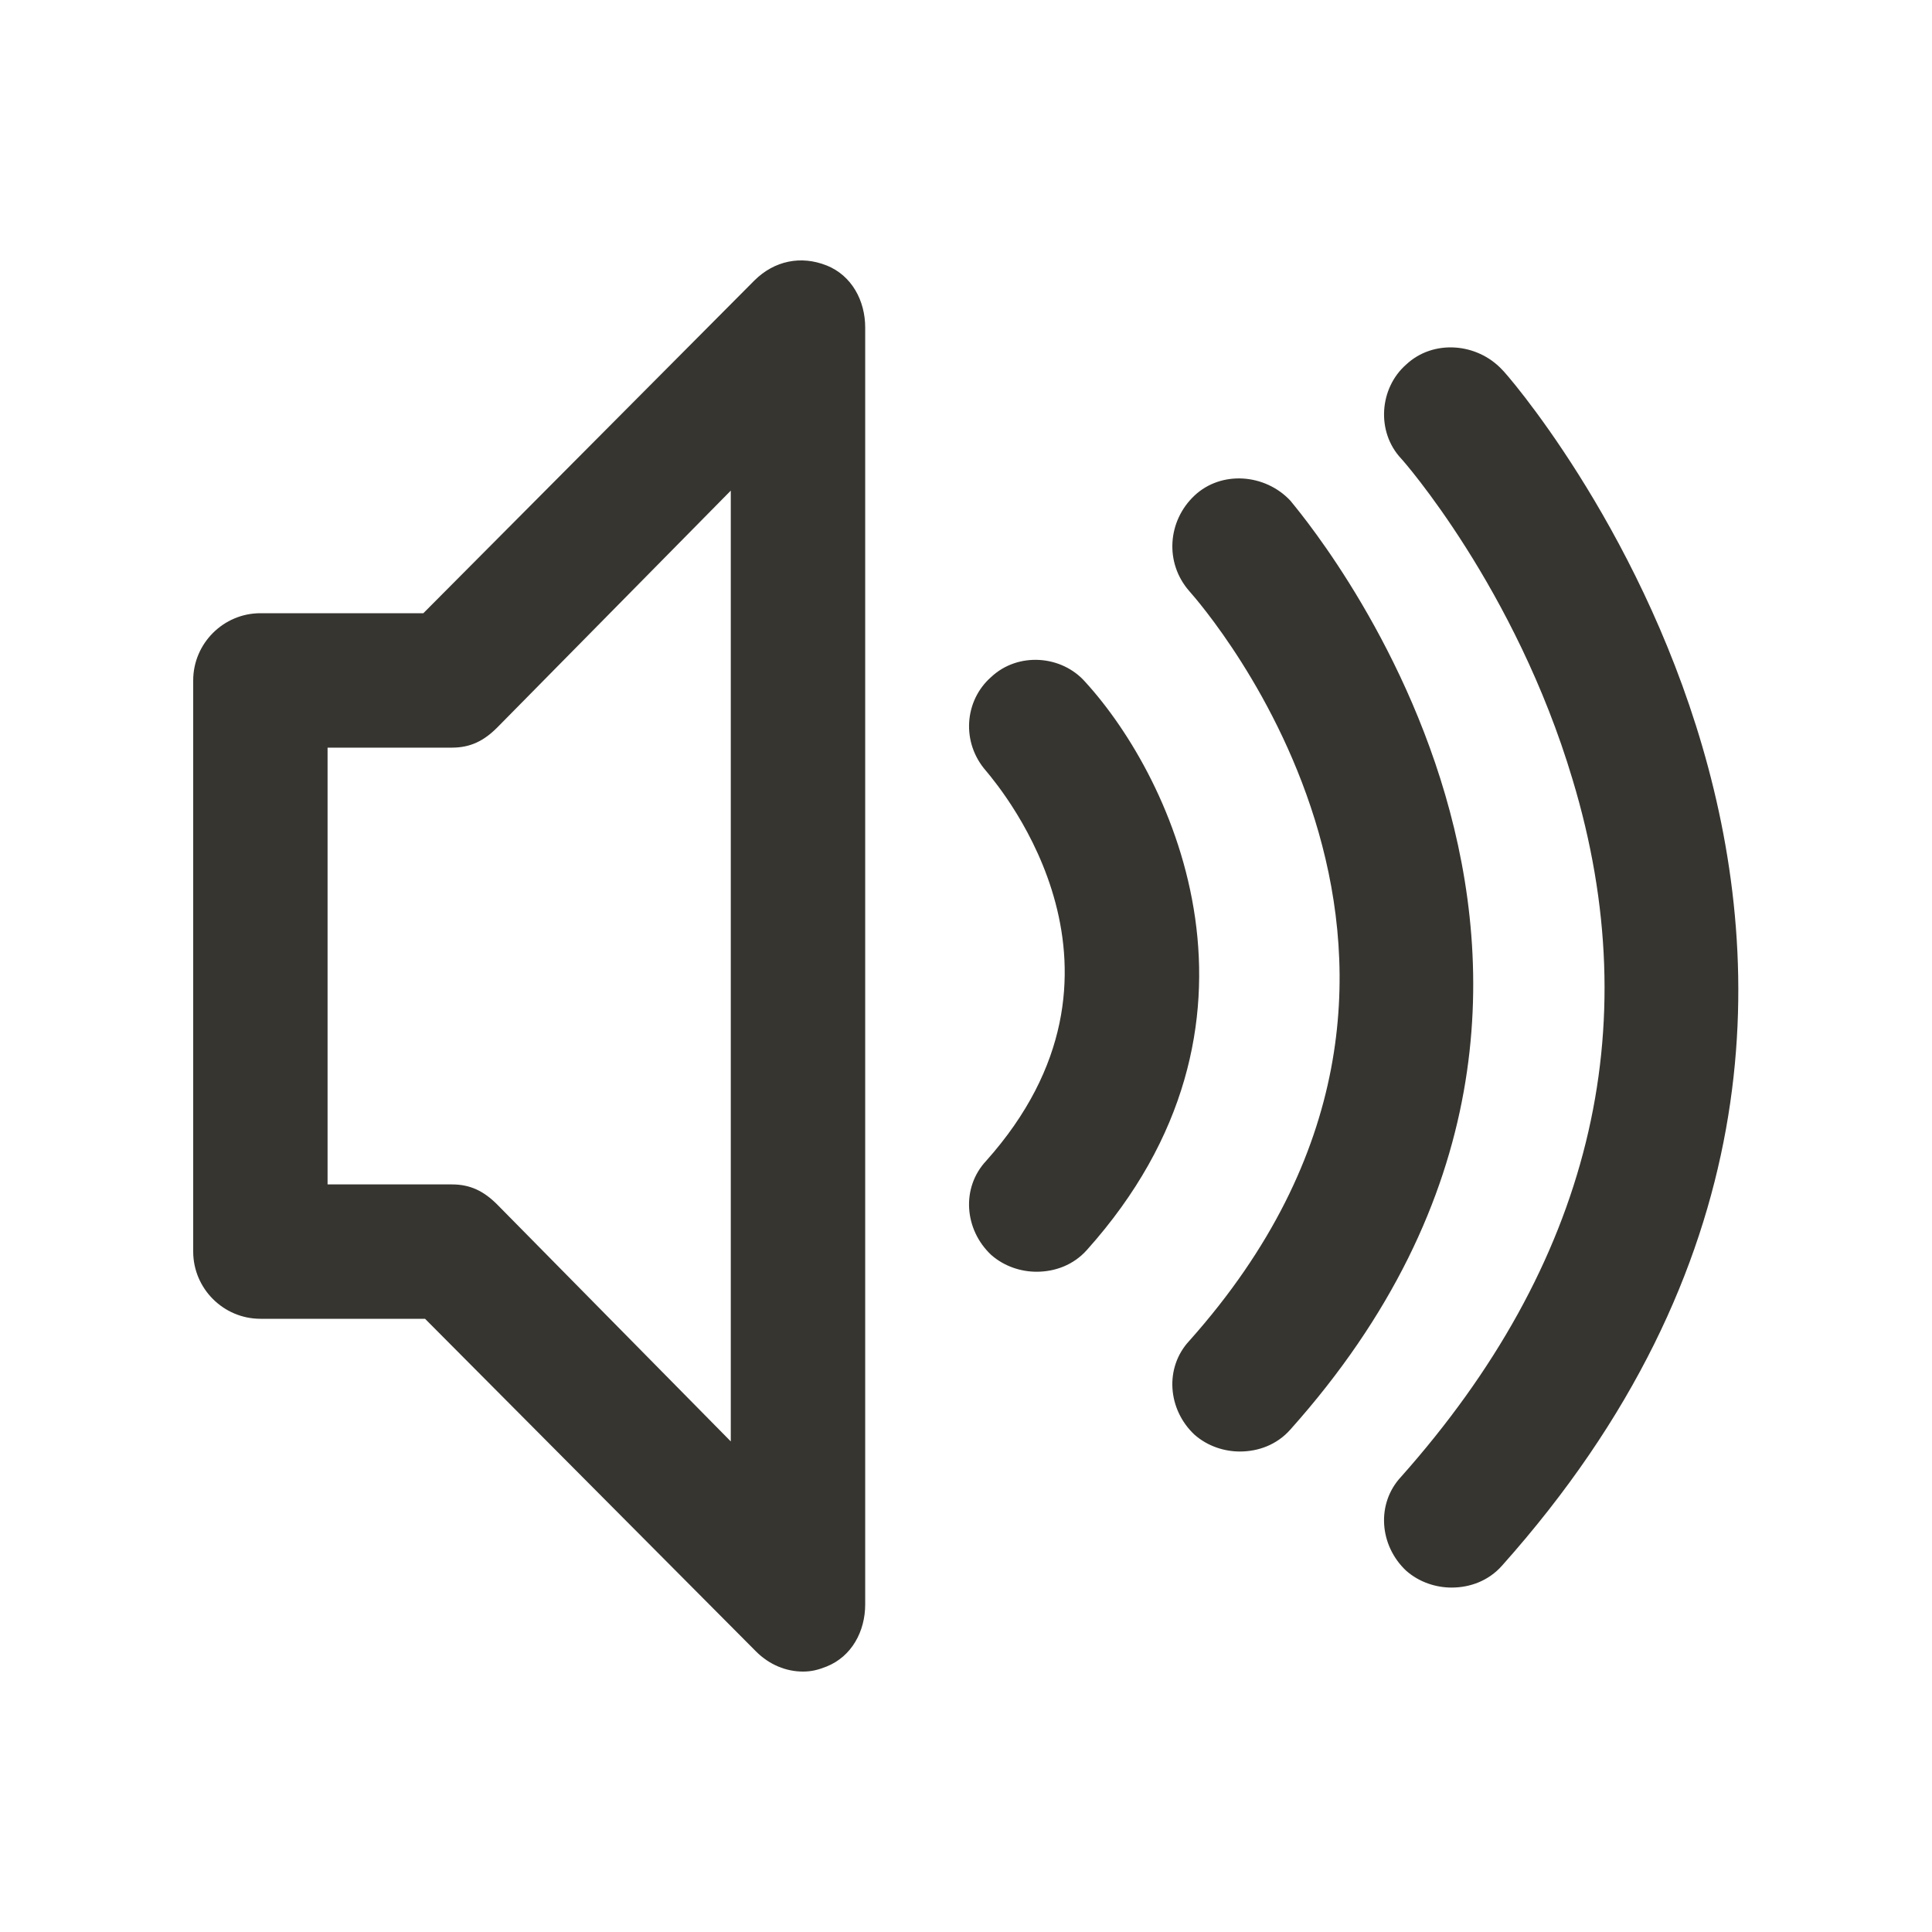 <!-- Generated by IcoMoon.io -->
<svg version="1.1" xmlns="http://www.w3.org/2000/svg" width="40" height="40" viewBox="0 0 40 40">
<title>di-volume-full</title>
<path fill="#37352f" d="M17.113 5.496c-0.522-0.209-1.078-0.104-1.496 0.313l-6.852 6.887h-3.374c-0.765 0-1.391 0.626-1.391 1.391v11.826c0 0.765 0.626 1.391 1.391 1.391h3.409l6.852 6.887c0.278 0.278 0.626 0.417 0.974 0.417 0.174 0 0.313-0.035 0.487-0.104 0.522-0.209 0.8-0.73 0.8-1.287v-26.435c0-0.557-0.278-1.078-0.8-1.287zM15.13 29.843l-4.835-4.904c-0.278-0.278-0.557-0.417-0.939-0.417h-2.574v-9.043h2.574c0.383 0 0.661-0.139 0.939-0.417l4.835-4.904v19.687zM22.504 25.878c-0.278 0.313-0.661 0.452-1.043 0.452-0.313 0-0.661-0.104-0.939-0.348-0.557-0.522-0.626-1.391-0.104-1.948 3.478-3.896 0.348-7.652 0-8.070-0.522-0.591-0.452-1.461 0.104-1.948 0.557-0.522 1.461-0.452 1.948 0.104 1.843 2.017 4.209 7.096 0.035 11.757zM26.713 29.6c-0.278 0.313-0.661 0.452-1.043 0.452-0.313 0-0.661-0.104-0.939-0.348-0.557-0.522-0.626-1.391-0.104-1.948 6.852-7.687 0.278-15.2 0-15.513-0.522-0.591-0.452-1.461 0.104-1.983s1.461-0.452 1.983 0.104c0.070 0.104 8.487 9.739 0 19.235zM31.096 32.417c-0.278 0.313-0.661 0.452-1.043 0.452-0.313 0-0.661-0.104-0.939-0.348-0.557-0.522-0.626-1.391-0.104-1.948 3.896-4.383 5.113-9.252 3.548-14.435-1.183-3.965-3.513-6.609-3.548-6.643-0.522-0.557-0.452-1.461 0.104-1.948 0.557-0.522 1.461-0.452 1.983 0.104 0.104 0.070 10.957 12.487 0 24.765z"></path>
</svg>
